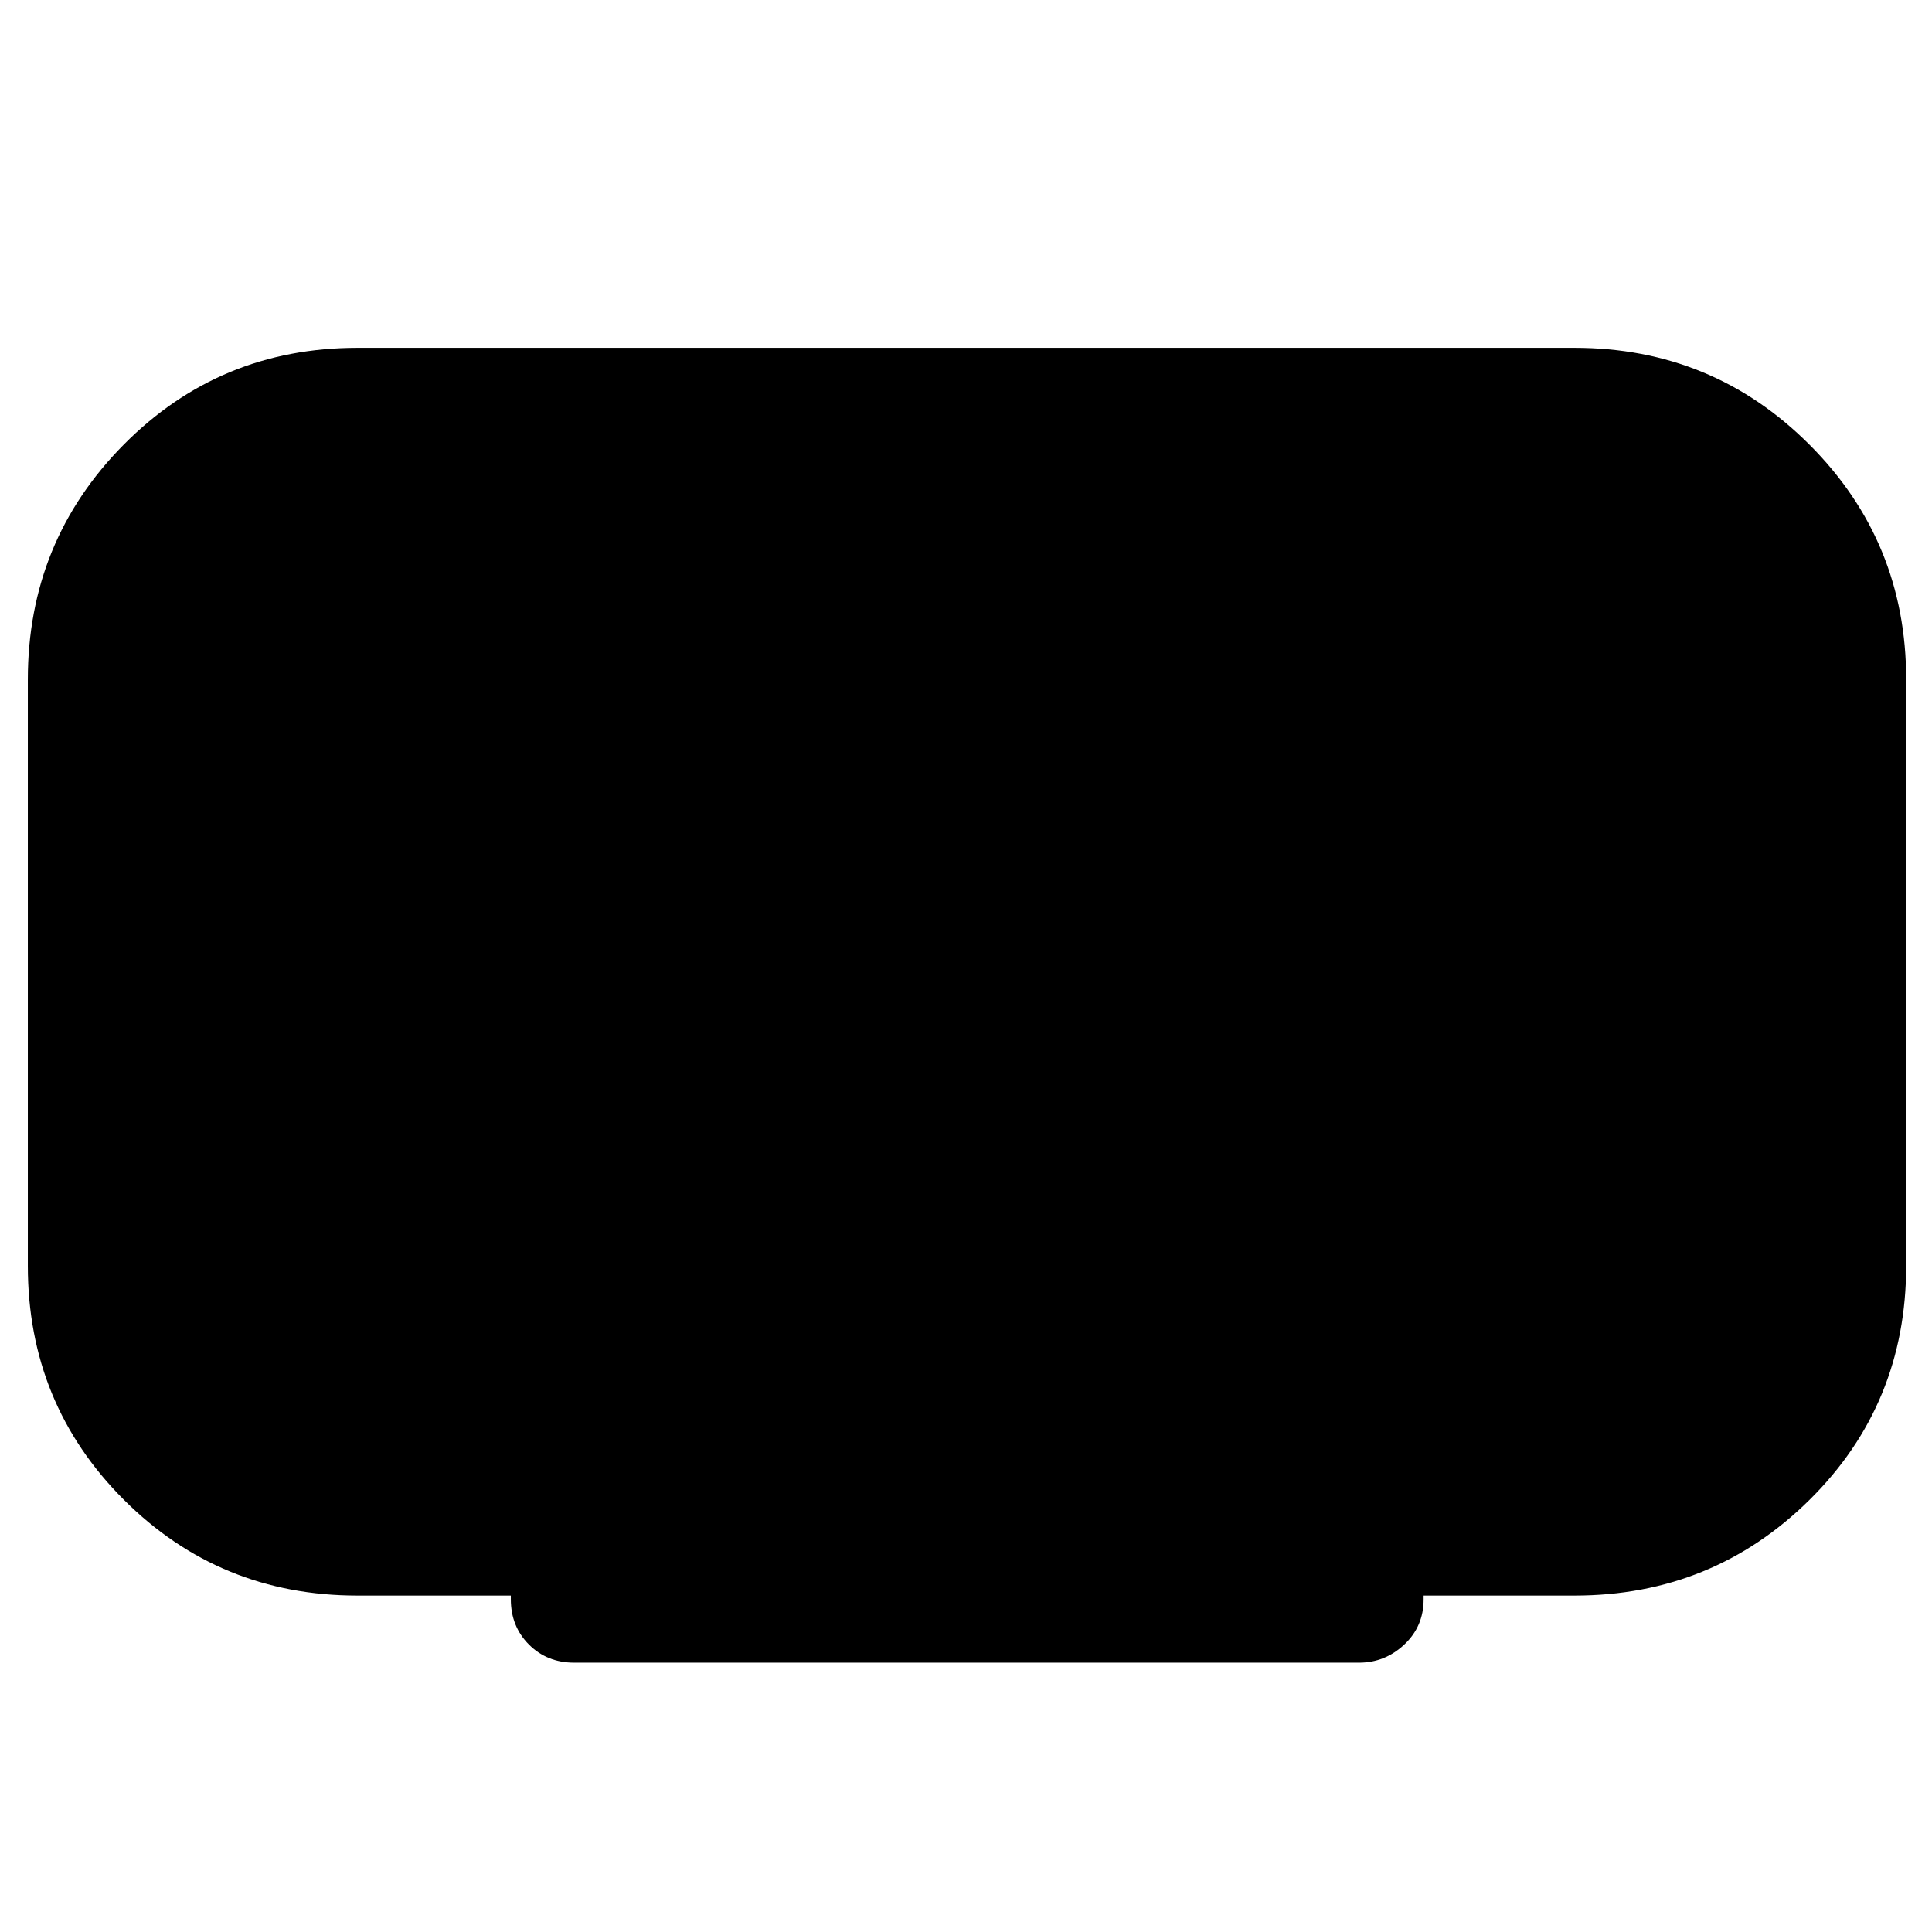 <svg xmlns="http://www.w3.org/2000/svg" height="40" viewBox="0 -960 960 960" width="40"><path d="M253.83-165.33v-1.84h-76.16q-68.51 0-116.17-47.66Q13.83-262.5 13.83-331v-291.33q0-68.67 47.67-116.75 47.66-48.09 116.17-48.09h604.66q68.67 0 116.75 48.09 48.09 48.08 48.09 116.75v291.15q0 69-48.09 116.51-48.08 47.5-116.75 47.5h-74.94v1.84q0 13.5-9.61 22.5t-22.51 9H285.33q-13.5 0-22.5-9t-9-22.5Z"/></svg>
